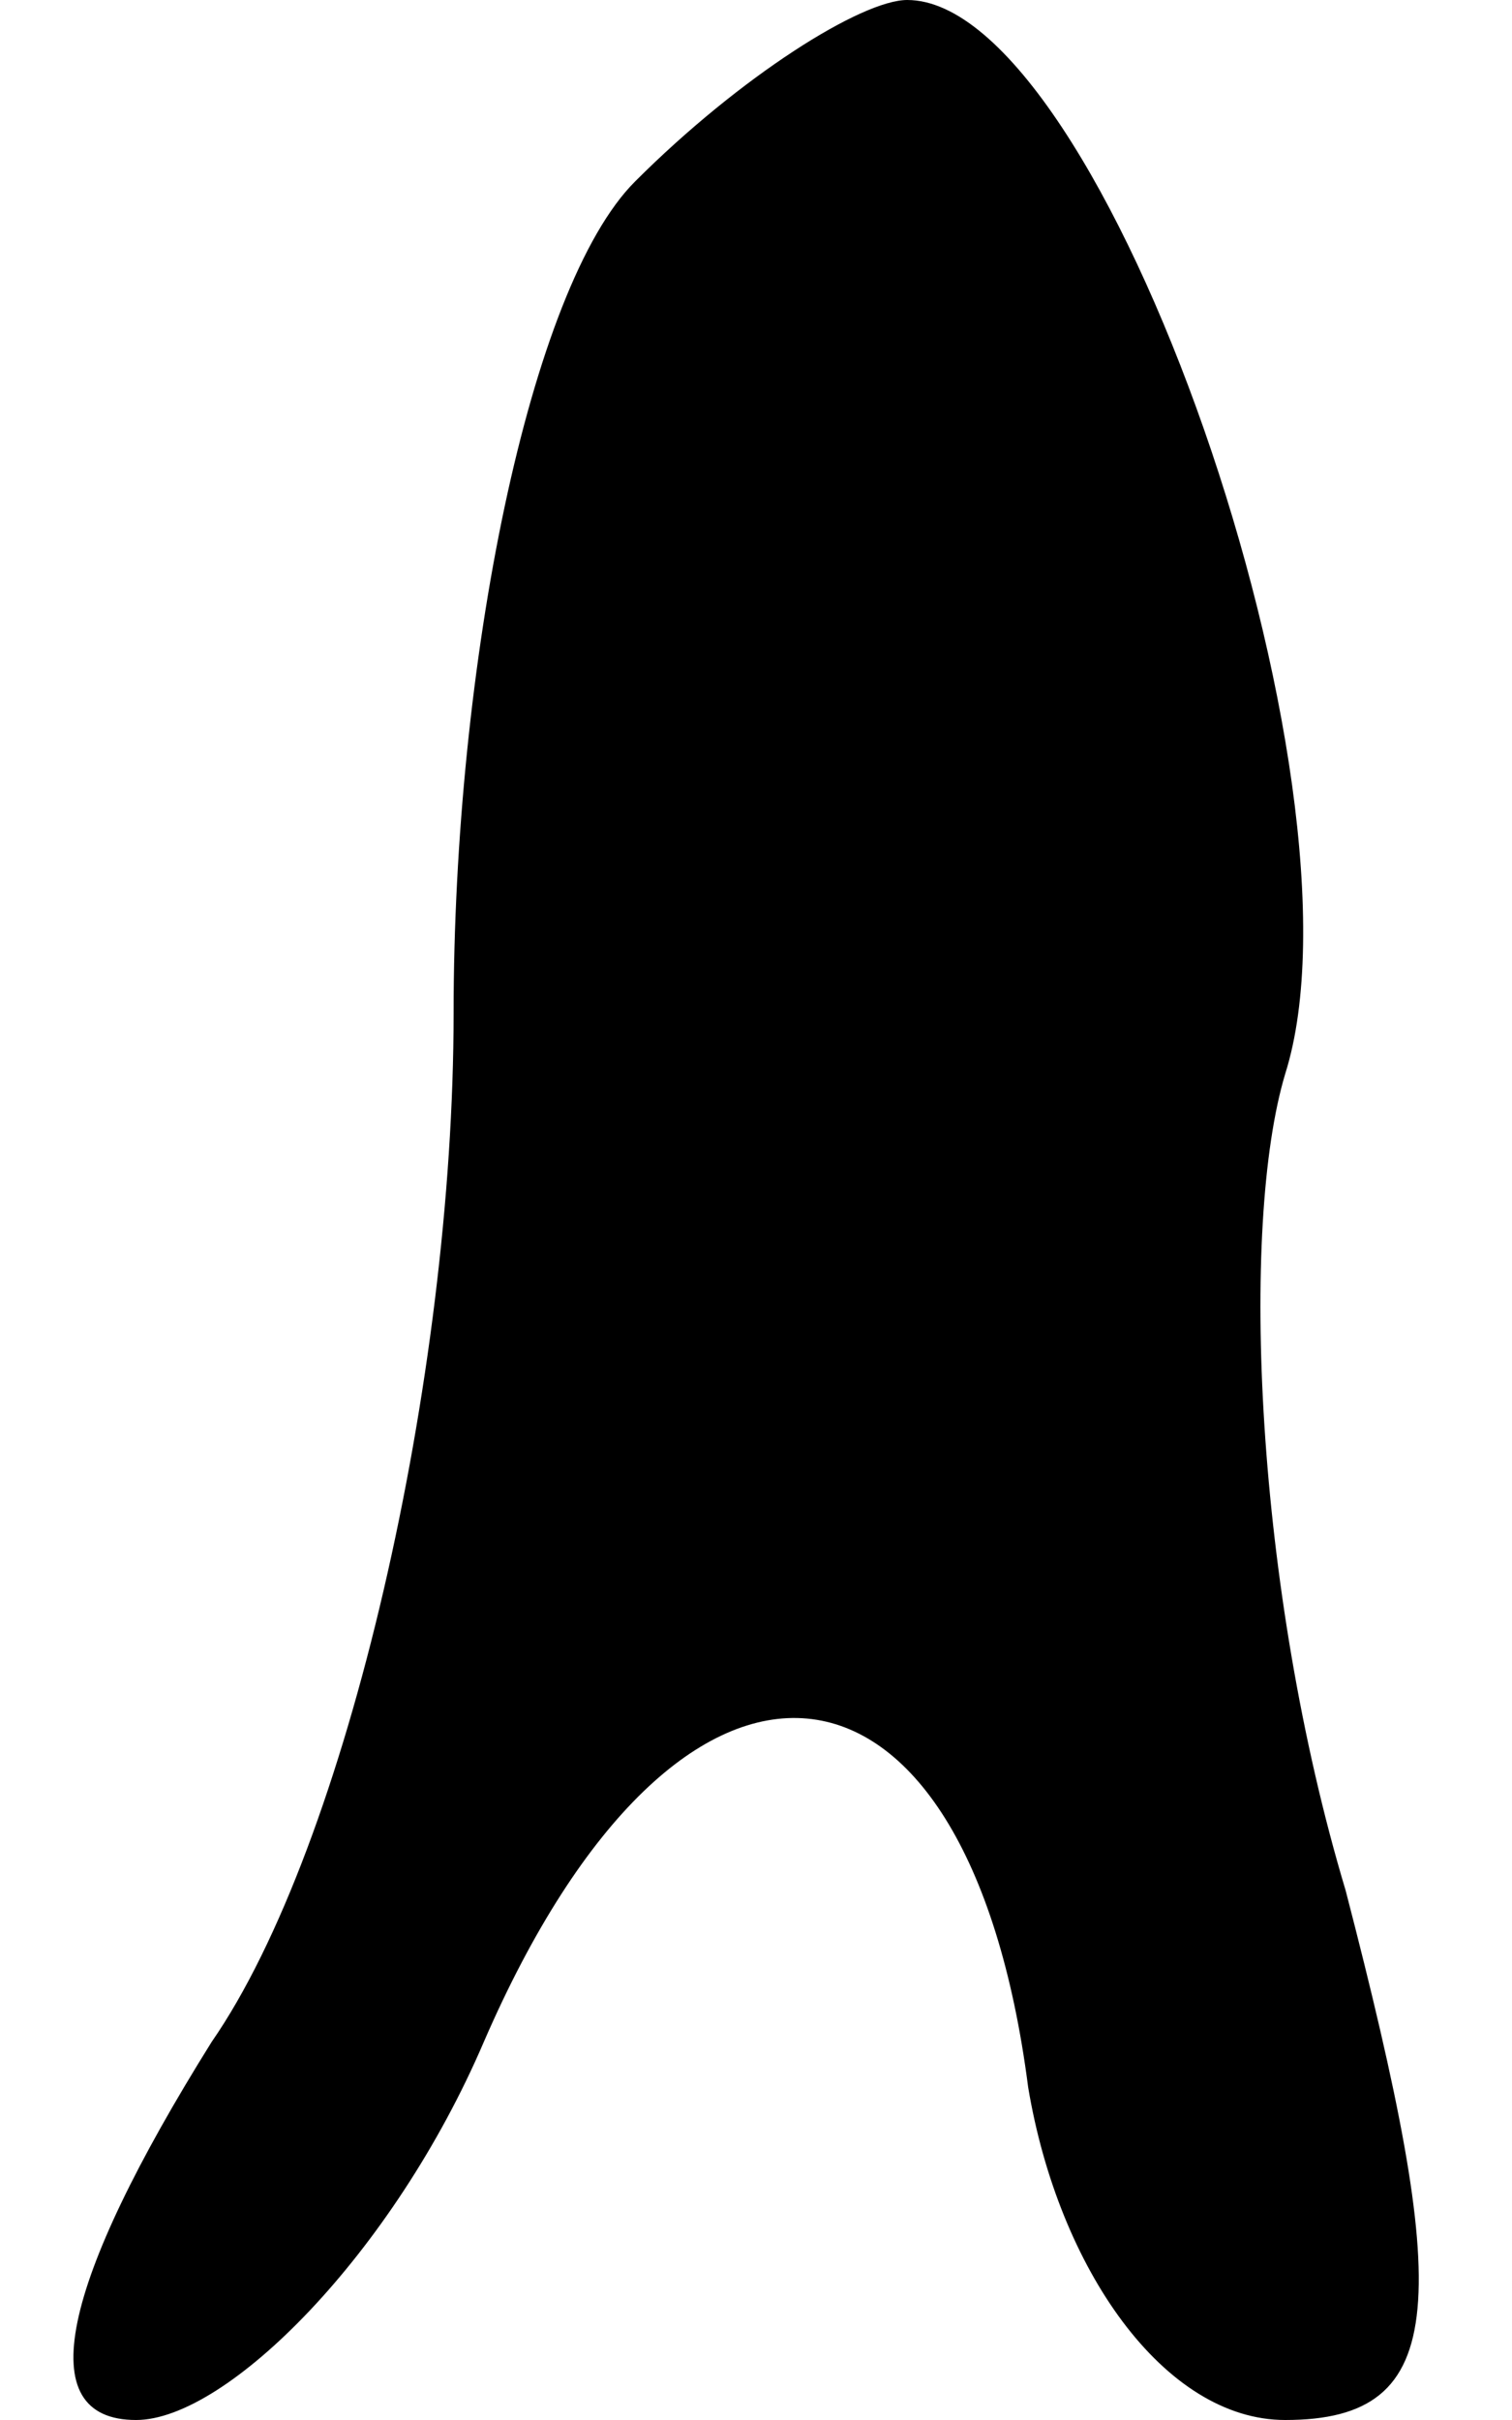 <?xml version="1.0" standalone="no"?>
<!DOCTYPE svg PUBLIC "-//W3C//DTD SVG 20010904//EN"
 "http://www.w3.org/TR/2001/REC-SVG-20010904/DTD/svg10.dtd">
<svg version="1.0" xmlns="http://www.w3.org/2000/svg"
 width="10pt" height="16pt" viewBox="0 0 10 16"
 preserveAspectRatio="xMidYMid meet">
<g transform="translate(0,16) scale(0.1,-0.1)"
fill="#000000" stroke="none">
<path fill="#000000" stroke="none" d="M42 148 c-7 -7 -12 -32 -12 -55 0 -24
-7 -55 -16 -68 -10 -16 -12 -25 -5 -25 6 0 17 11 23 25 13 30 32 28 36 -3 2
-12 9 -22 17 -22 11 0 11 8 4 35 -6 20 -7 44 -4 54 6 19 -12 71 -25 71 -3 0
-11 -5 -18 -12z"/>
</g>
</svg>

